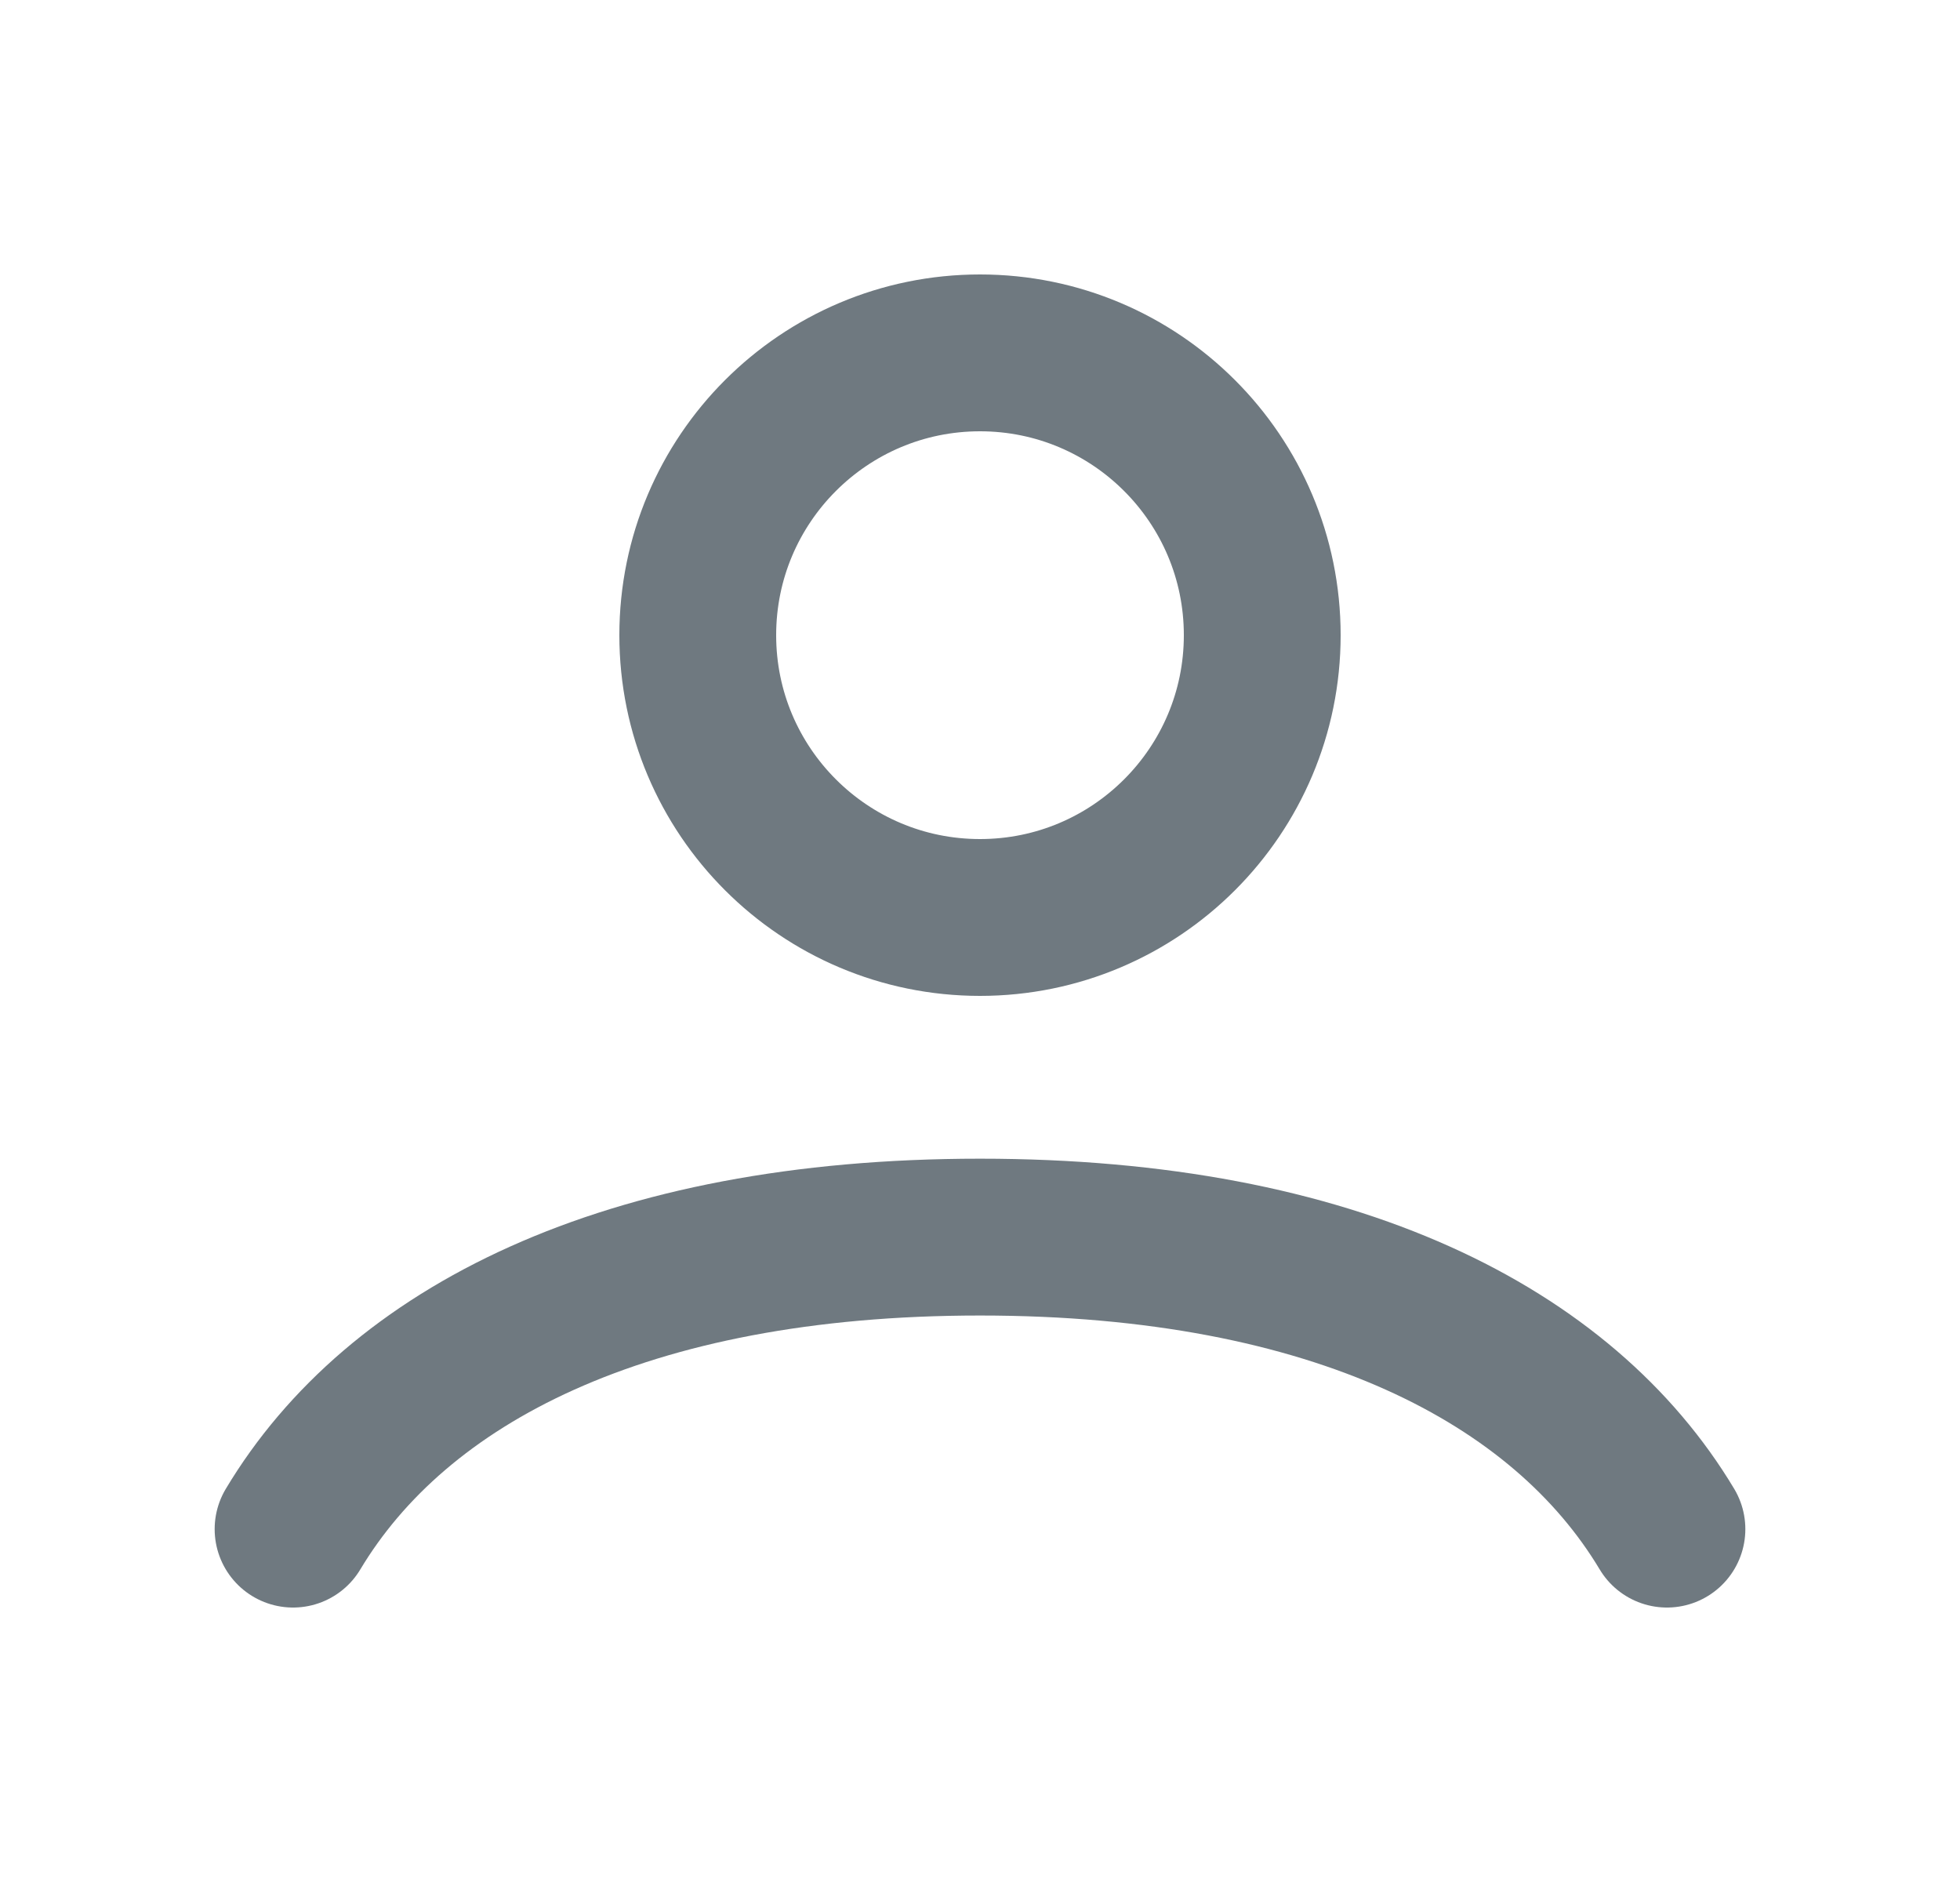<svg width="25" height="24" viewBox="0 0 25 24" fill="none" xmlns="http://www.w3.org/2000/svg">
<g id="user-profile-03">
<path id="Icon" d="M3.738 19.5C5.063 17.289 7.968 15.776 12.5 15.776C17.032 15.776 19.937 17.289 21.262 19.5M16.1 8.1C16.1 10.088 14.488 11.7 12.5 11.7C10.512 11.7 8.9 10.088 8.9 8.1C8.9 6.112 10.512 4.5 12.5 4.5C14.488 4.5 16.1 6.112 16.1 8.1Z" stroke="#6F7980" stroke-width="2" stroke-linecap="round"/>
</g>
</svg>
